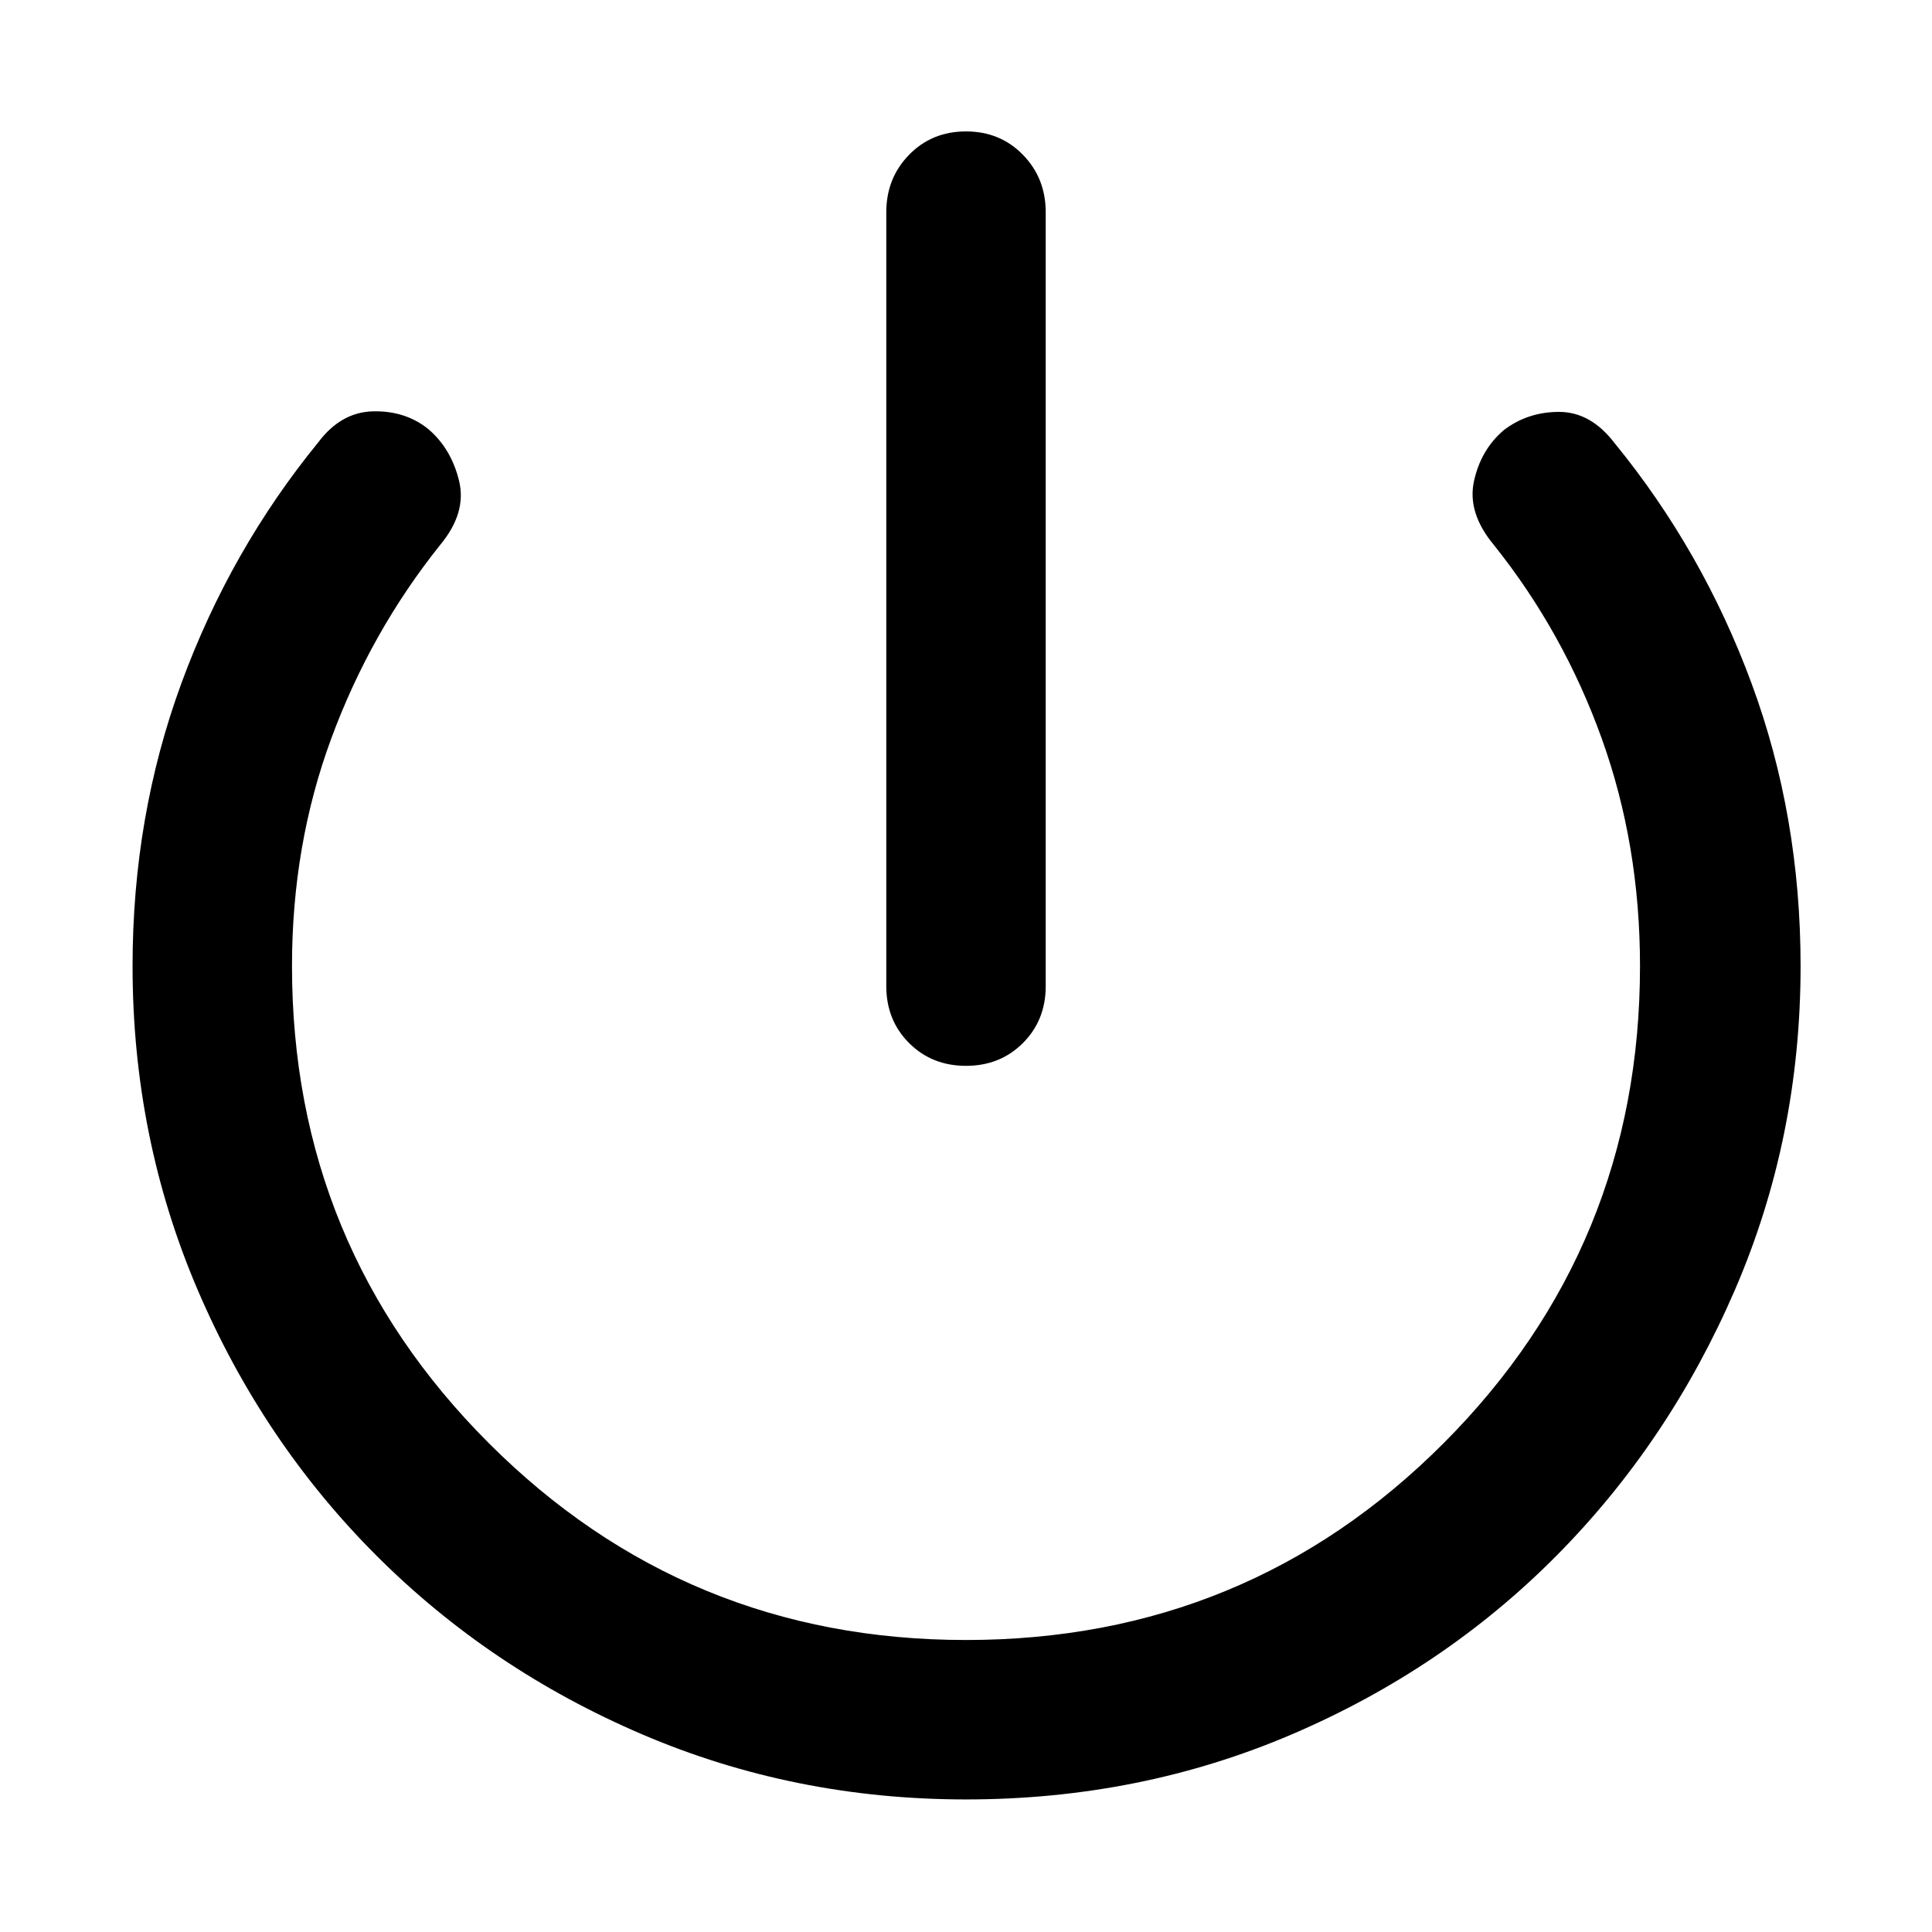 <svg xmlns="http://www.w3.org/2000/svg" width="48" height="48" viewBox="0 -960 960 960"><path d="M480-65.87q-85.39 0-160.94-32.35-75.54-32.34-132.02-88.82-56.48-56.48-88.82-132.02Q65.87-394.61 65.87-480q0-74.43 24.3-140.59 24.31-66.15 68.05-119.71 11.26-14.96 27.21-15.31 15.96-.35 27.35 8.78 11.39 9.7 15.31 25.66 3.91 15.95-9.35 31.91-34.61 43.3-54.13 96.2-19.52 52.89-19.52 113.06 0 139.3 97.8 237.11 97.81 97.8 237.11 97.8 139.74 0 237.33-97.8Q814.91-340.7 814.91-480q0-60.17-19.02-113.06-19.02-52.9-53.63-96.2-13.26-15.96-9.85-31.63 3.42-15.68 14.81-25.37 11.95-9.13 27.63-9.07 15.67.07 27.5 15.59 43.74 53.57 68.04 119.44Q894.7-554.43 894.7-480q0 85.39-32.63 160.94-32.63 75.54-88.61 132.02-55.98 56.48-131.52 88.82Q566.39-65.87 480-65.87Zm0-364.52q-16.96 0-28.28-11.33-11.33-11.32-11.33-28.28v-384.52q0-16.96 11.33-28.57Q463.04-894.7 480-894.7t28.28 11.61q11.33 11.61 11.33 28.57V-470q0 16.96-11.33 28.28-11.32 11.33-28.28 11.33Z"/></svg>
